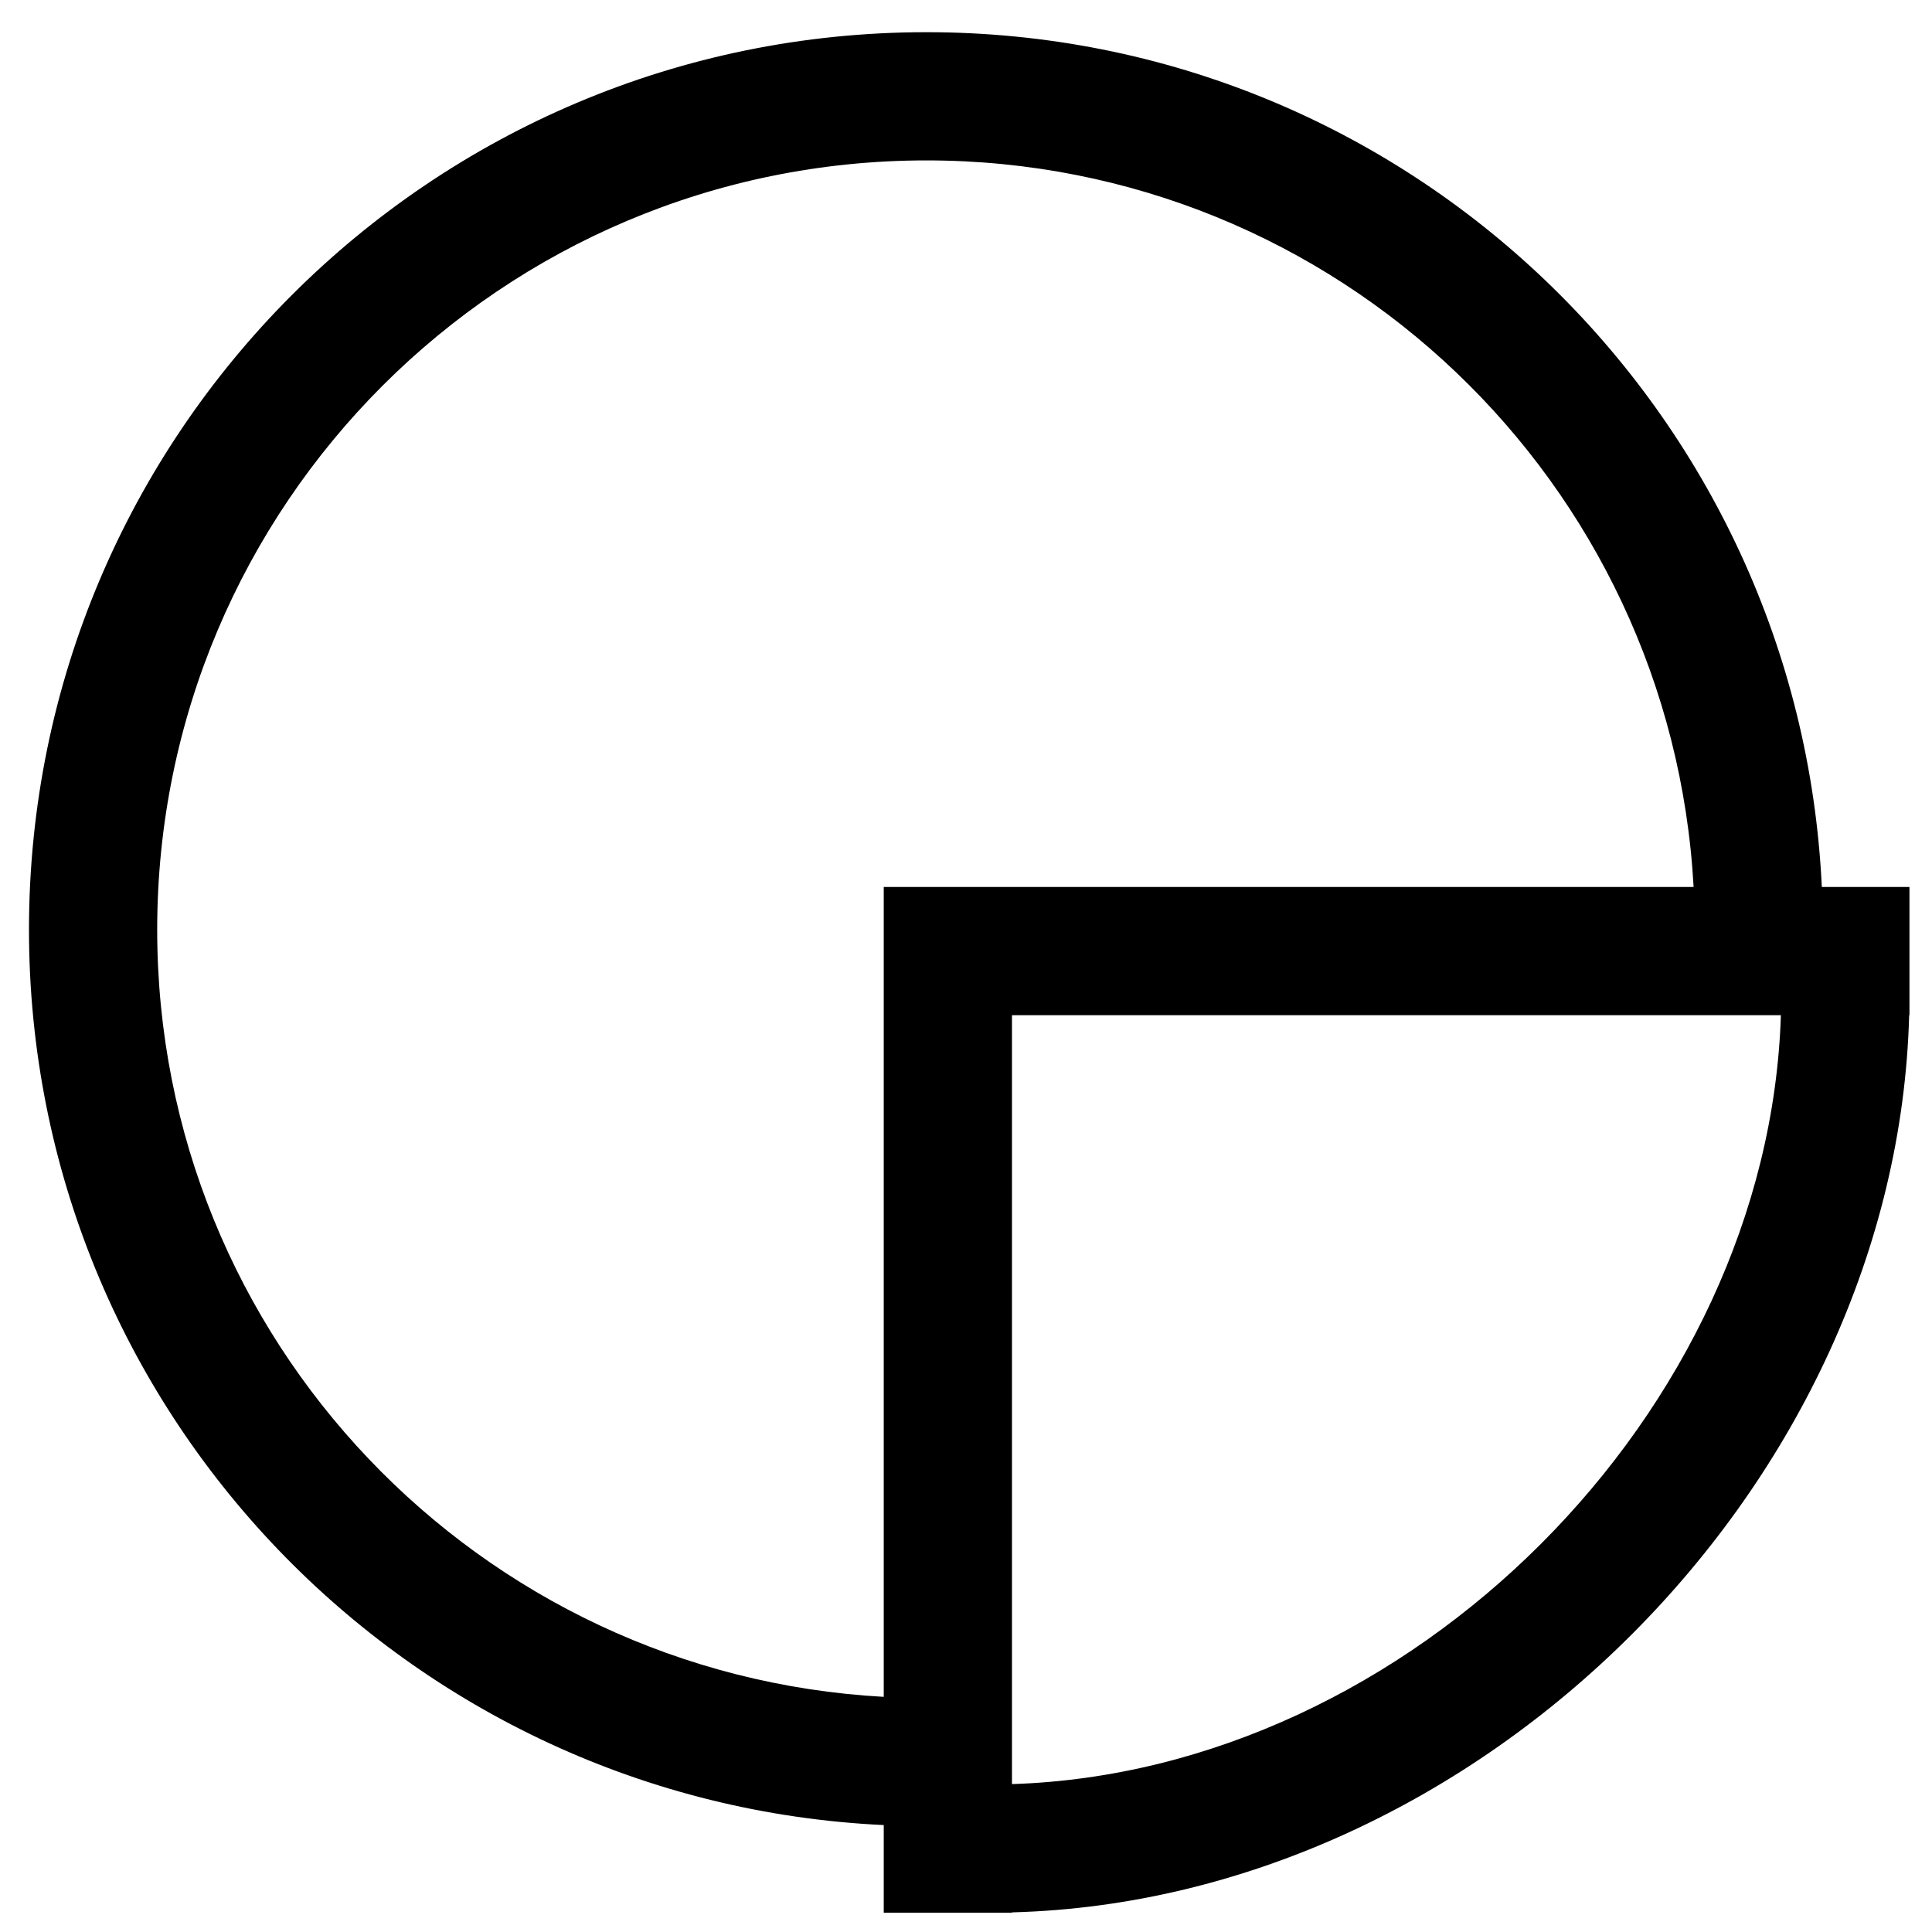 <?xml version="1.0" encoding="utf-8"?>
<!-- Generator: Adobe Illustrator 16.0.0, SVG Export Plug-In . SVG Version: 6.00 Build 0)  -->
<!DOCTYPE svg PUBLIC "-//W3C//DTD SVG 1.1//EN" "http://www.w3.org/Graphics/SVG/1.1/DTD/svg11.dtd">
<svg version="1.1" id="图层_1" xmlns="http://www.w3.org/2000/svg" xmlns:xlink="http://www.w3.org/1999/xlink" x="0px" y="0px"
	 width="300px" height="300px" viewBox="0 0 300 300" enable-background="new 0 0 300 300" xml:space="preserve">
<g>
	<g>
		<path fill-rule="evenodd" clip-rule="evenodd" d="M282.891,137.726C279.403,63.864,218.588,4.999,143.864,4.999
			C66.894,4.999,4.5,67.396,4.5,144.363c0,74.73,58.862,135.546,132.727,139.033v13.604h19.91v-0.047
			c72.69-1.92,137.393-66.62,139.316-139.311h0.047v-19.916H282.891z M24.409,144.363c0-65.968,53.479-119.455,119.455-119.455
			c63.732,0,115.657,49.954,119.118,112.818H137.227v125.76C74.36,260.02,24.409,208.095,24.409,144.363z M157.137,277.033V157.642
			h119.397C274.591,219.365,218.86,275.094,157.137,277.033z"/>
	</g>
</g>
</svg>
